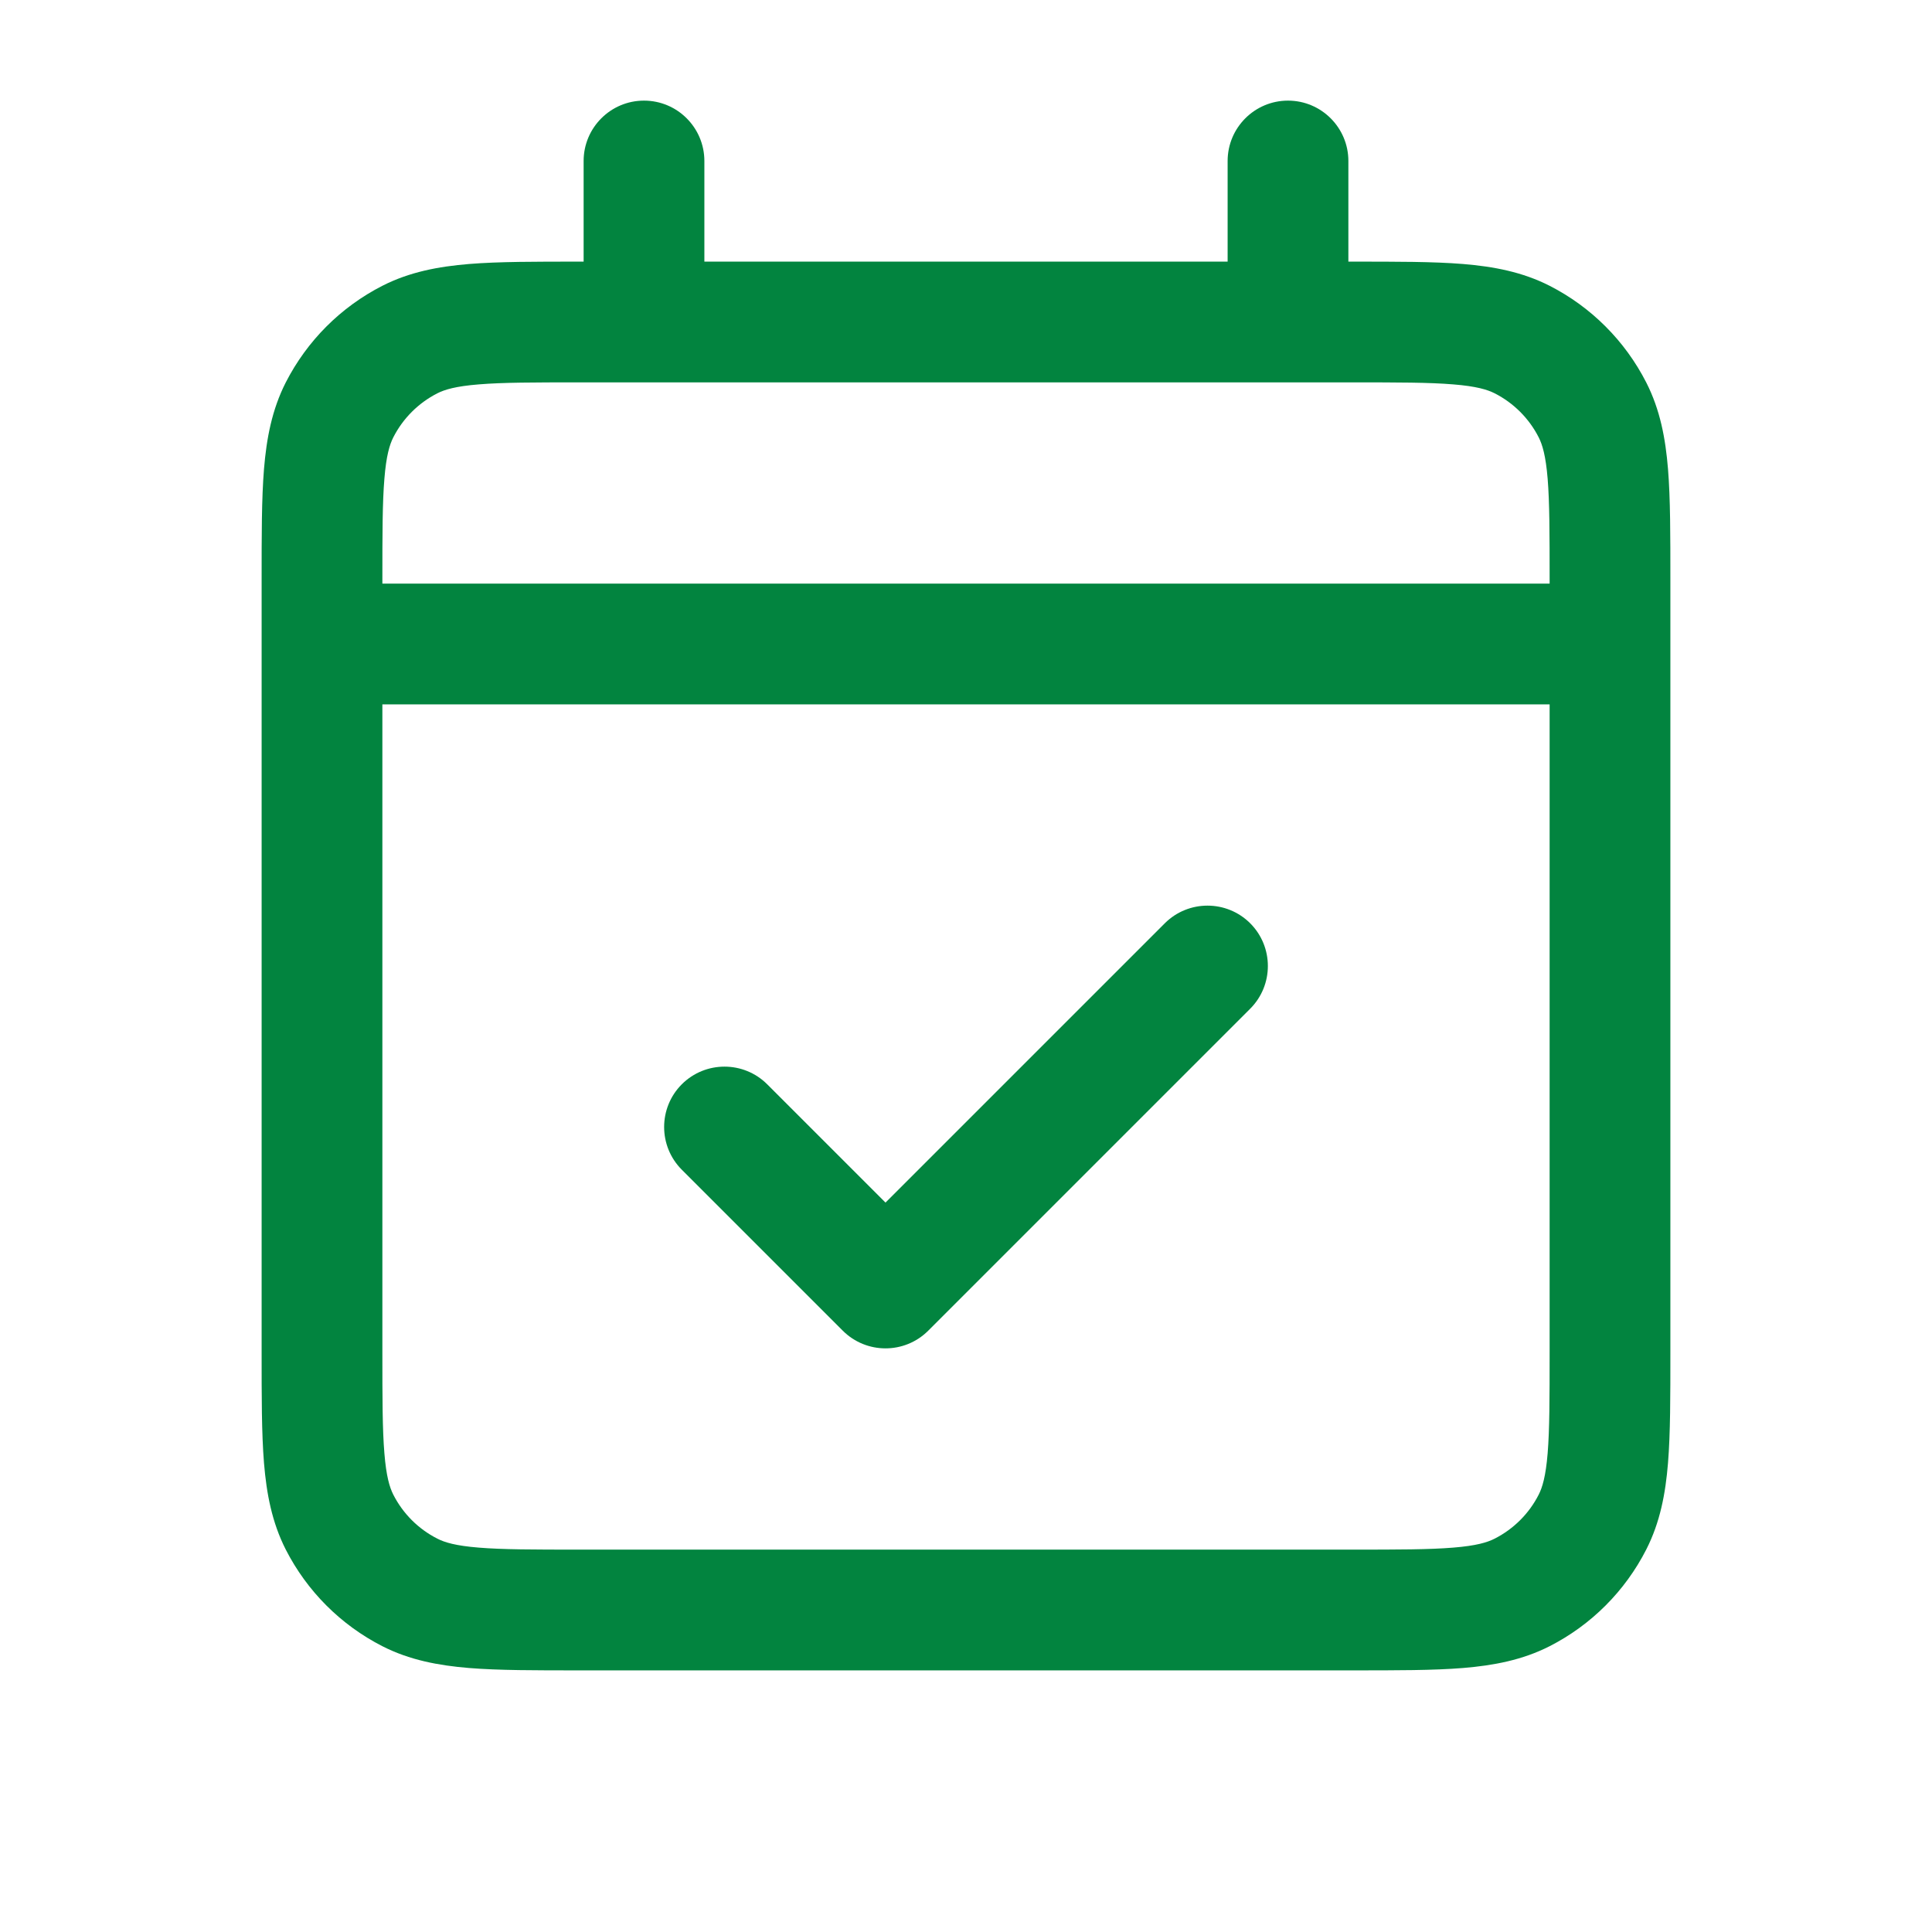 <svg width="48" height="48" viewBox="0 0 48 48" fill="none" xmlns="http://www.w3.org/2000/svg">
<path d="M8 14.5C7.172 14.5 6.5 15.172 6.5 16C6.5 16.828 7.172 17.5 8 17.5V14.5ZM40 17.5C40.828 17.5 41.5 16.828 41.5 16C41.5 15.172 40.828 14.5 40 14.5V17.5ZM10.184 39.564L10.865 38.227L10.184 39.564ZM8.436 37.816L7.099 38.497H7.099L8.436 37.816ZM39.565 37.816L38.228 37.135L39.565 37.816ZM37.816 39.564L37.135 38.227L37.816 39.564ZM37.816 8.436L38.497 7.099L37.816 8.436ZM39.565 10.184L38.228 10.865L39.565 10.184ZM10.184 8.436L10.865 9.772L10.184 8.436ZM8.436 10.184L9.772 10.865L8.436 10.184ZM31.061 25.061C31.646 24.475 31.646 23.525 31.061 22.939C30.475 22.354 29.525 22.354 28.939 22.939L31.061 25.061ZM22 32L20.939 33.061C21.525 33.646 22.475 33.646 23.061 33.061L22 32ZM19.061 26.939C18.475 26.354 17.525 26.354 16.939 26.939C16.354 27.525 16.354 28.475 16.939 29.061L19.061 26.939ZM33.5 4C33.5 3.172 32.828 2.5 32 2.5C31.172 2.5 30.5 3.172 30.5 4H33.5ZM30.5 8C30.5 8.828 31.172 9.5 32 9.5C32.828 9.5 33.5 8.828 33.5 8H30.5ZM17.5 4C17.5 3.172 16.828 2.5 16 2.5C15.172 2.5 14.5 3.172 14.5 4H17.5ZM14.5 8C14.5 8.828 15.172 9.5 16 9.5C16.828 9.5 17.5 8.828 17.5 8H14.5ZM8 17.5H40V14.5H8V17.5ZM14.4 9.5H33.6V6.5H14.4V9.5ZM38.5 14.4V33.6H41.5V14.4H38.5ZM33.6 38.5H14.4V41.5H33.6V38.5ZM9.5 33.6V14.4H6.5V33.6H9.5ZM14.4 38.5C13.256 38.5 12.487 38.499 11.895 38.45C11.32 38.404 11.046 38.32 10.865 38.227L9.503 40.901C10.177 41.244 10.891 41.378 11.651 41.441C12.393 41.501 13.305 41.5 14.4 41.5V38.5ZM6.5 33.6C6.5 34.695 6.499 35.607 6.559 36.349C6.622 37.109 6.756 37.822 7.099 38.497L9.772 37.135C9.68 36.954 9.596 36.679 9.55 36.105C9.501 35.513 9.5 34.745 9.5 33.6H6.5ZM10.865 38.227C10.394 37.988 10.012 37.606 9.772 37.135L7.099 38.497C7.627 39.532 8.467 40.373 9.503 40.901L10.865 38.227ZM38.5 33.6C38.5 34.745 38.499 35.513 38.451 36.105C38.404 36.68 38.32 36.954 38.228 37.135L40.901 38.497C41.245 37.822 41.379 37.109 41.441 36.349C41.501 35.607 41.5 34.695 41.5 33.6H38.5ZM33.6 41.5C34.696 41.5 35.607 41.501 36.349 41.441C37.109 41.378 37.822 41.244 38.497 40.901L37.135 38.227C36.953 38.32 36.679 38.404 36.105 38.45C35.514 38.499 34.745 38.5 33.6 38.5V41.5ZM38.228 37.135C37.989 37.605 37.606 37.987 37.135 38.227L38.497 40.901C39.531 40.374 40.373 39.533 40.901 38.497L38.228 37.135ZM33.6 9.5C34.745 9.5 35.514 9.501 36.105 9.55C36.679 9.596 36.953 9.68 37.135 9.772L38.497 7.099C37.822 6.756 37.109 6.622 36.349 6.559C35.607 6.499 34.696 6.5 33.6 6.5V9.5ZM41.5 14.4C41.5 13.305 41.501 12.393 41.441 11.651C41.379 10.891 41.245 10.178 40.901 9.503L38.228 10.865C38.32 11.046 38.404 11.32 38.451 11.895C38.499 12.486 38.5 13.255 38.5 14.4H41.5ZM37.135 9.772C37.606 10.012 37.989 10.395 38.228 10.865L40.901 9.503C40.373 8.468 39.531 7.626 38.497 7.099L37.135 9.772ZM14.4 6.5C13.305 6.5 12.393 6.499 11.651 6.559C10.891 6.622 10.177 6.756 9.503 7.099L10.865 9.772C11.046 9.68 11.32 9.596 11.895 9.55C12.487 9.501 13.255 9.5 14.4 9.5V6.5ZM9.5 14.4C9.5 13.255 9.501 12.487 9.55 11.895C9.596 11.321 9.68 11.046 9.772 10.865L7.099 9.503C6.756 10.178 6.622 10.891 6.559 11.651C6.499 12.393 6.5 13.305 6.5 14.4H9.5ZM9.503 7.099C8.467 7.627 7.627 8.469 7.099 9.503L9.772 10.865C10.012 10.394 10.395 10.012 10.865 9.772L9.503 7.099ZM28.939 22.939L20.939 30.939L23.061 33.061L31.061 25.061L28.939 22.939ZM23.061 30.939L19.061 26.939L16.939 29.061L20.939 33.061L23.061 30.939ZM30.5 4V8H33.5V4H30.5ZM14.5 4V8H17.5V4H14.5Z" fill="#02843F"/>
</svg>
